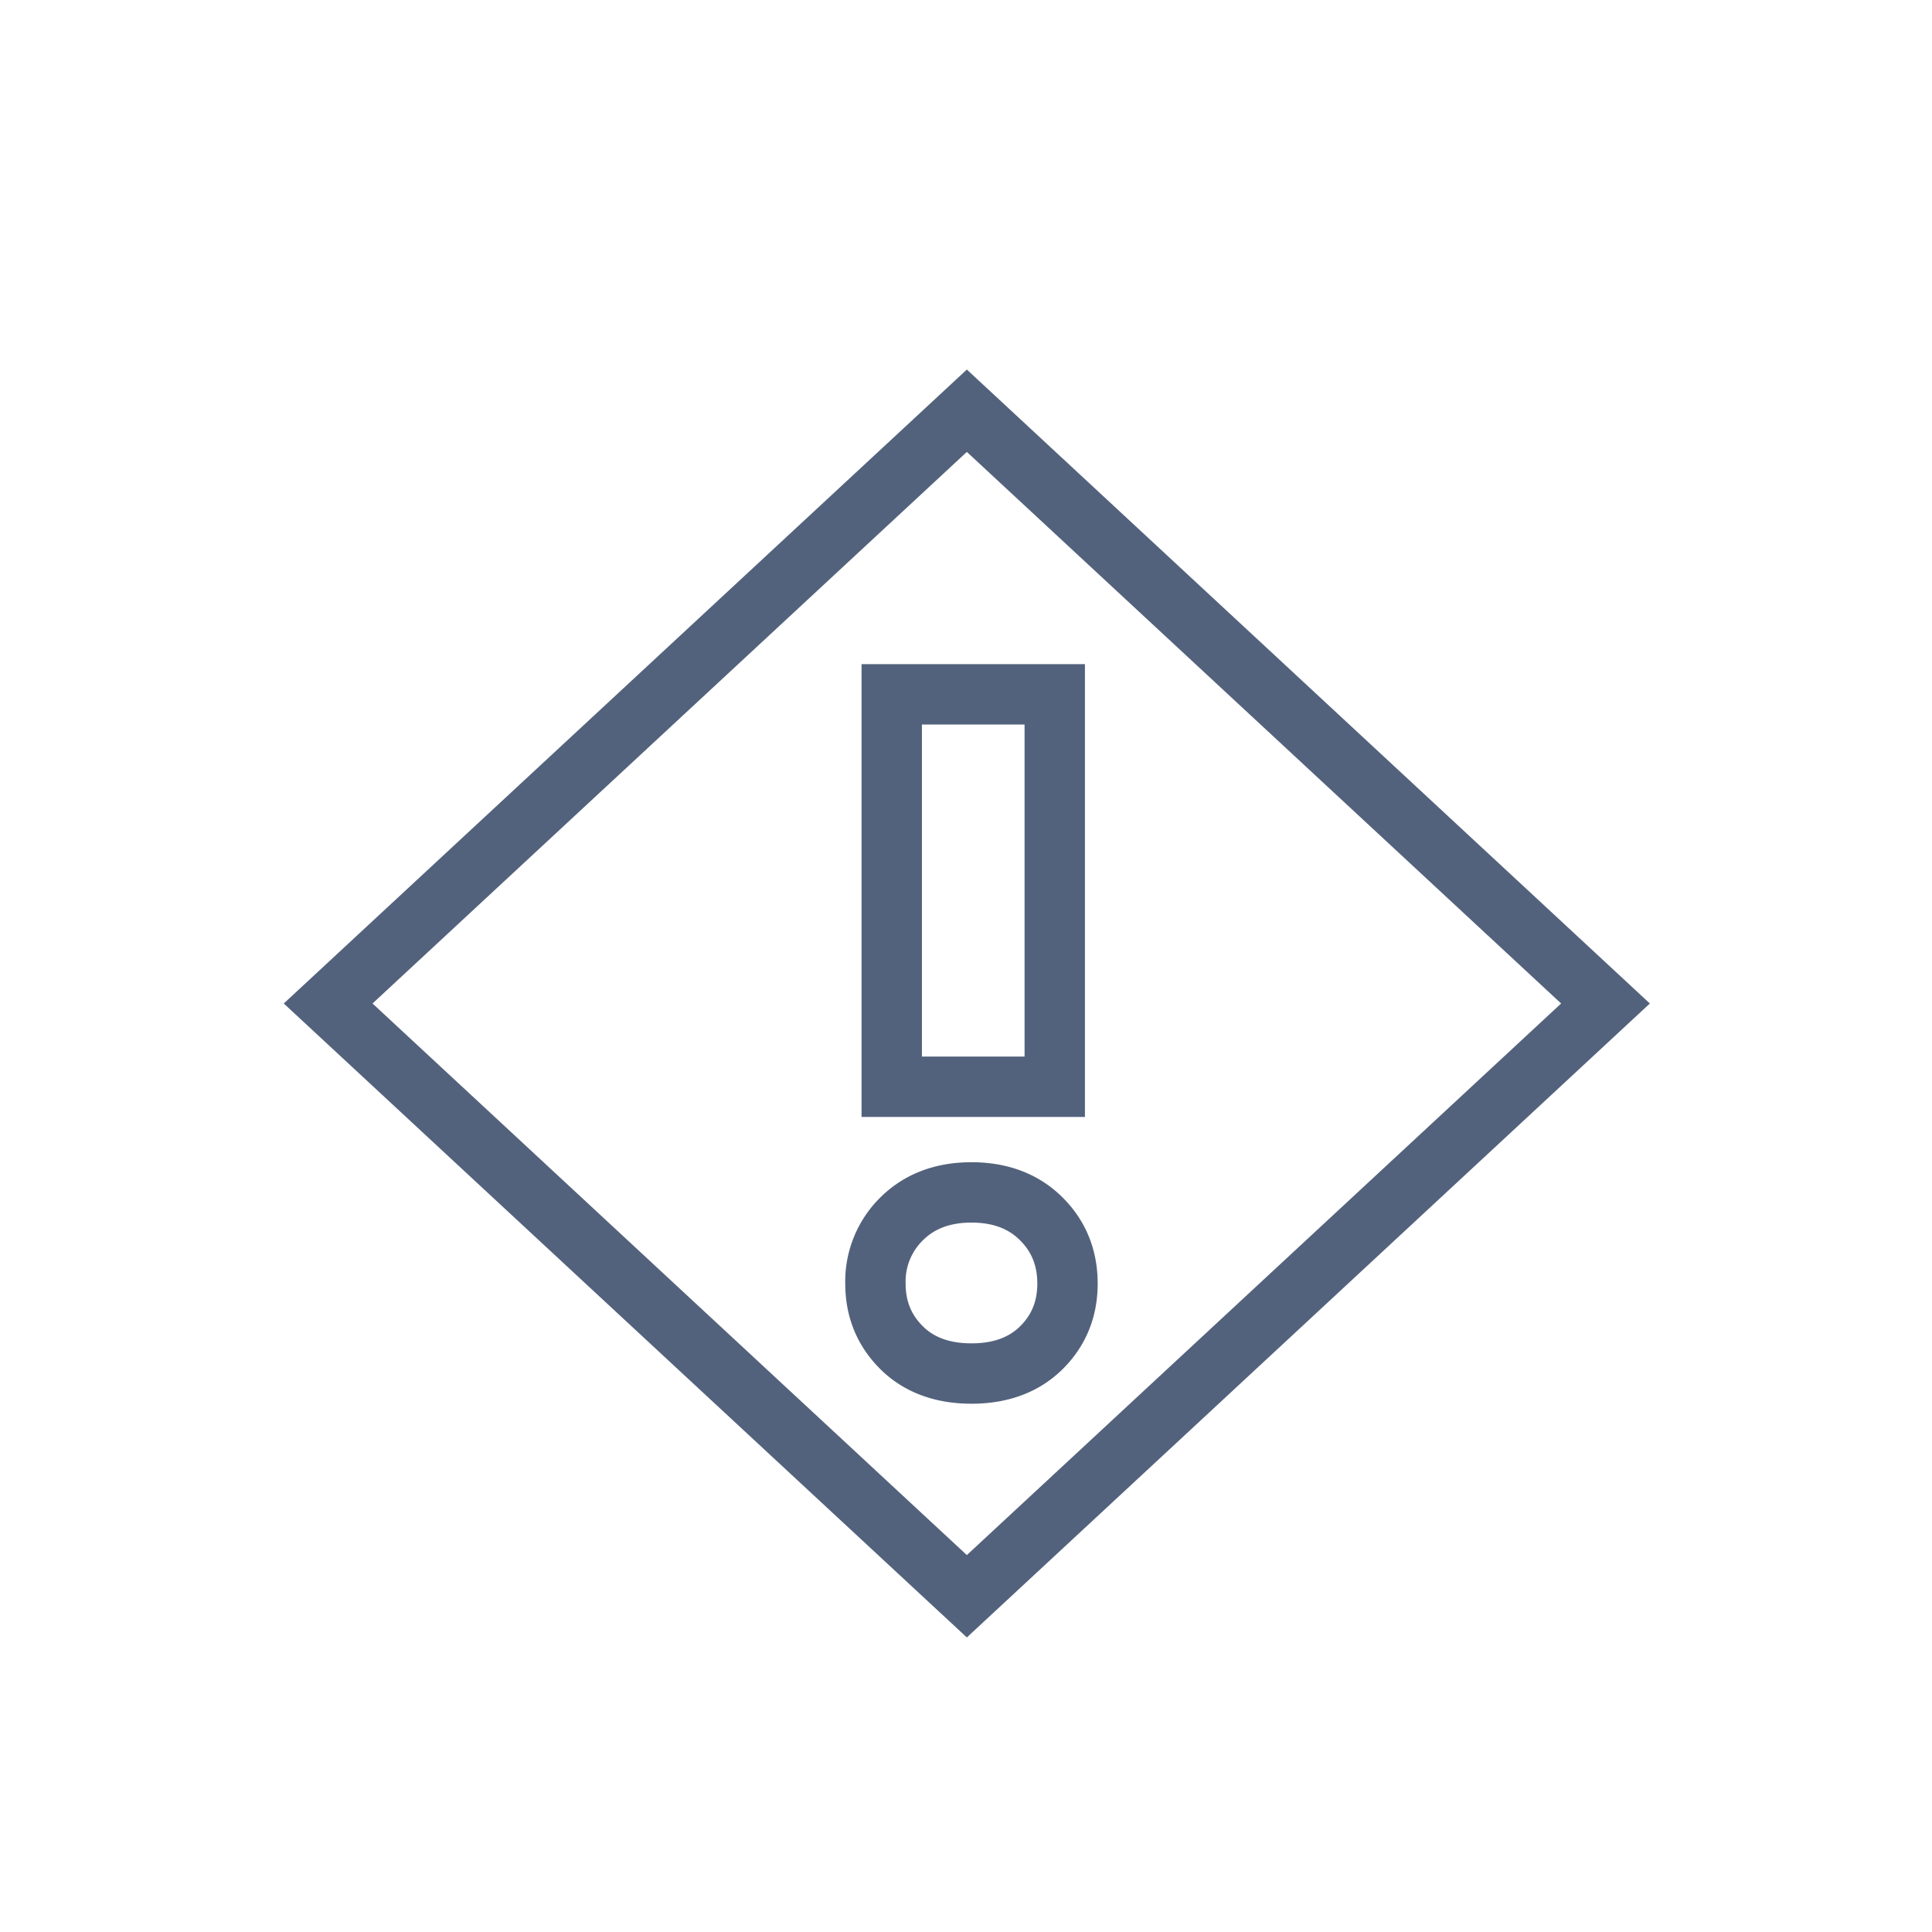 <svg xmlns="http://www.w3.org/2000/svg" width="32" height="32" viewBox="0 0 32 32">
    <g fill="none" fill-rule="evenodd">
        <path d="m16.014 6.803 10.578 9.818-10.578 9.818-10.579-9.818 10.579-9.818zm.077 12.947c-.49 0-.868.155-1.149.43a1.454 1.454 0 0 0-.442 1.081c0 .424.147.776.432 1.06.272.271.652.429 1.159.429s.886-.158 1.16-.43c.284-.283.43-.635.43-1.059 0-.436-.15-.794-.441-1.08-.28-.276-.658-.431-1.15-.431zM14.77 11.5V18h2.7v-6.5h-2.7z" stroke="#53627C"/>
    </g>
</svg>